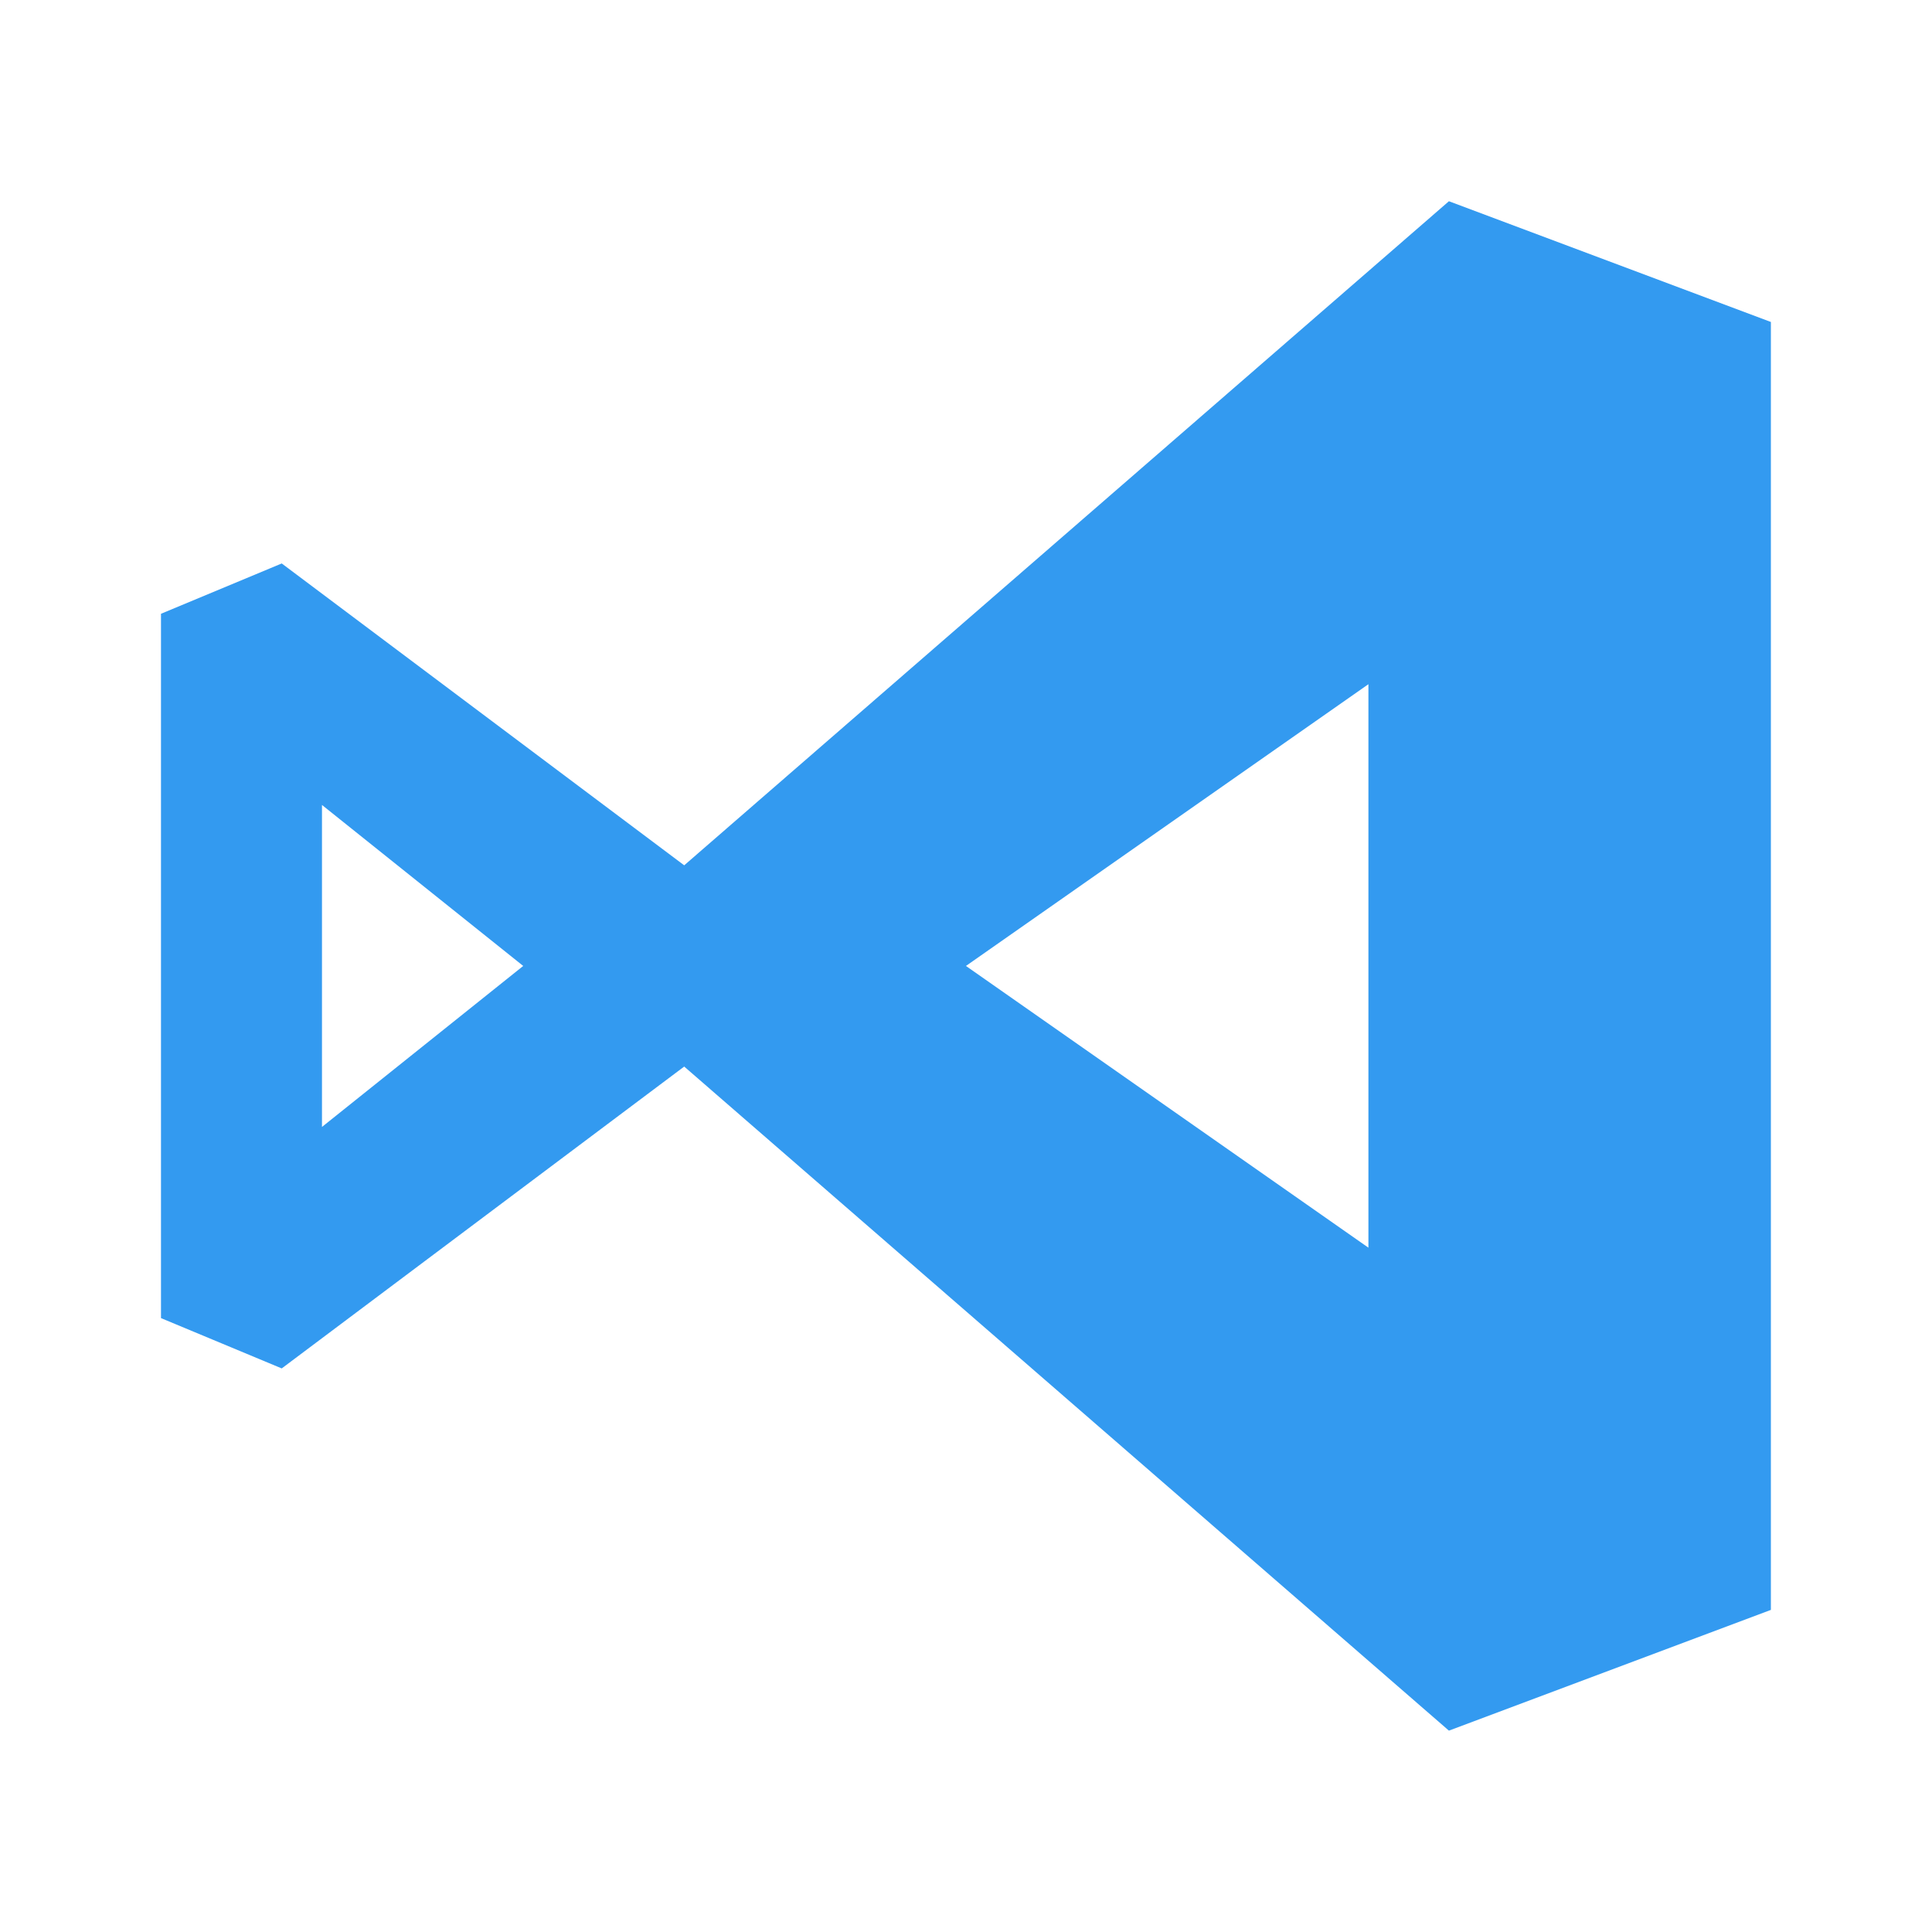<svg xmlns="http://www.w3.org/2000/svg" xmlns:xlink="http://www.w3.org/1999/xlink" viewBox="0,0,256,256" width="48px" height="48px" fill-rule="nonzero"><g fill="#339af0" fill-rule="nonzero" stroke="none" stroke-width="1" stroke-linecap="butt" stroke-linejoin="miter" stroke-miterlimit="10" stroke-dasharray="" stroke-dashoffset="0" font-family="none" font-weight="none" font-size="none" text-anchor="none" style="mix-blend-mode: normal"><g transform="scale(5.333,5.333)"><path d="M36,5l-19,16.5l-10,-7.5l-3,1.25v17.5l3,1.25l10,-7.5l19,16.5l8,-3v-32zM8,20l5,4l-5,4zM24,24l10,-7v14z"></path></g></g></svg>
